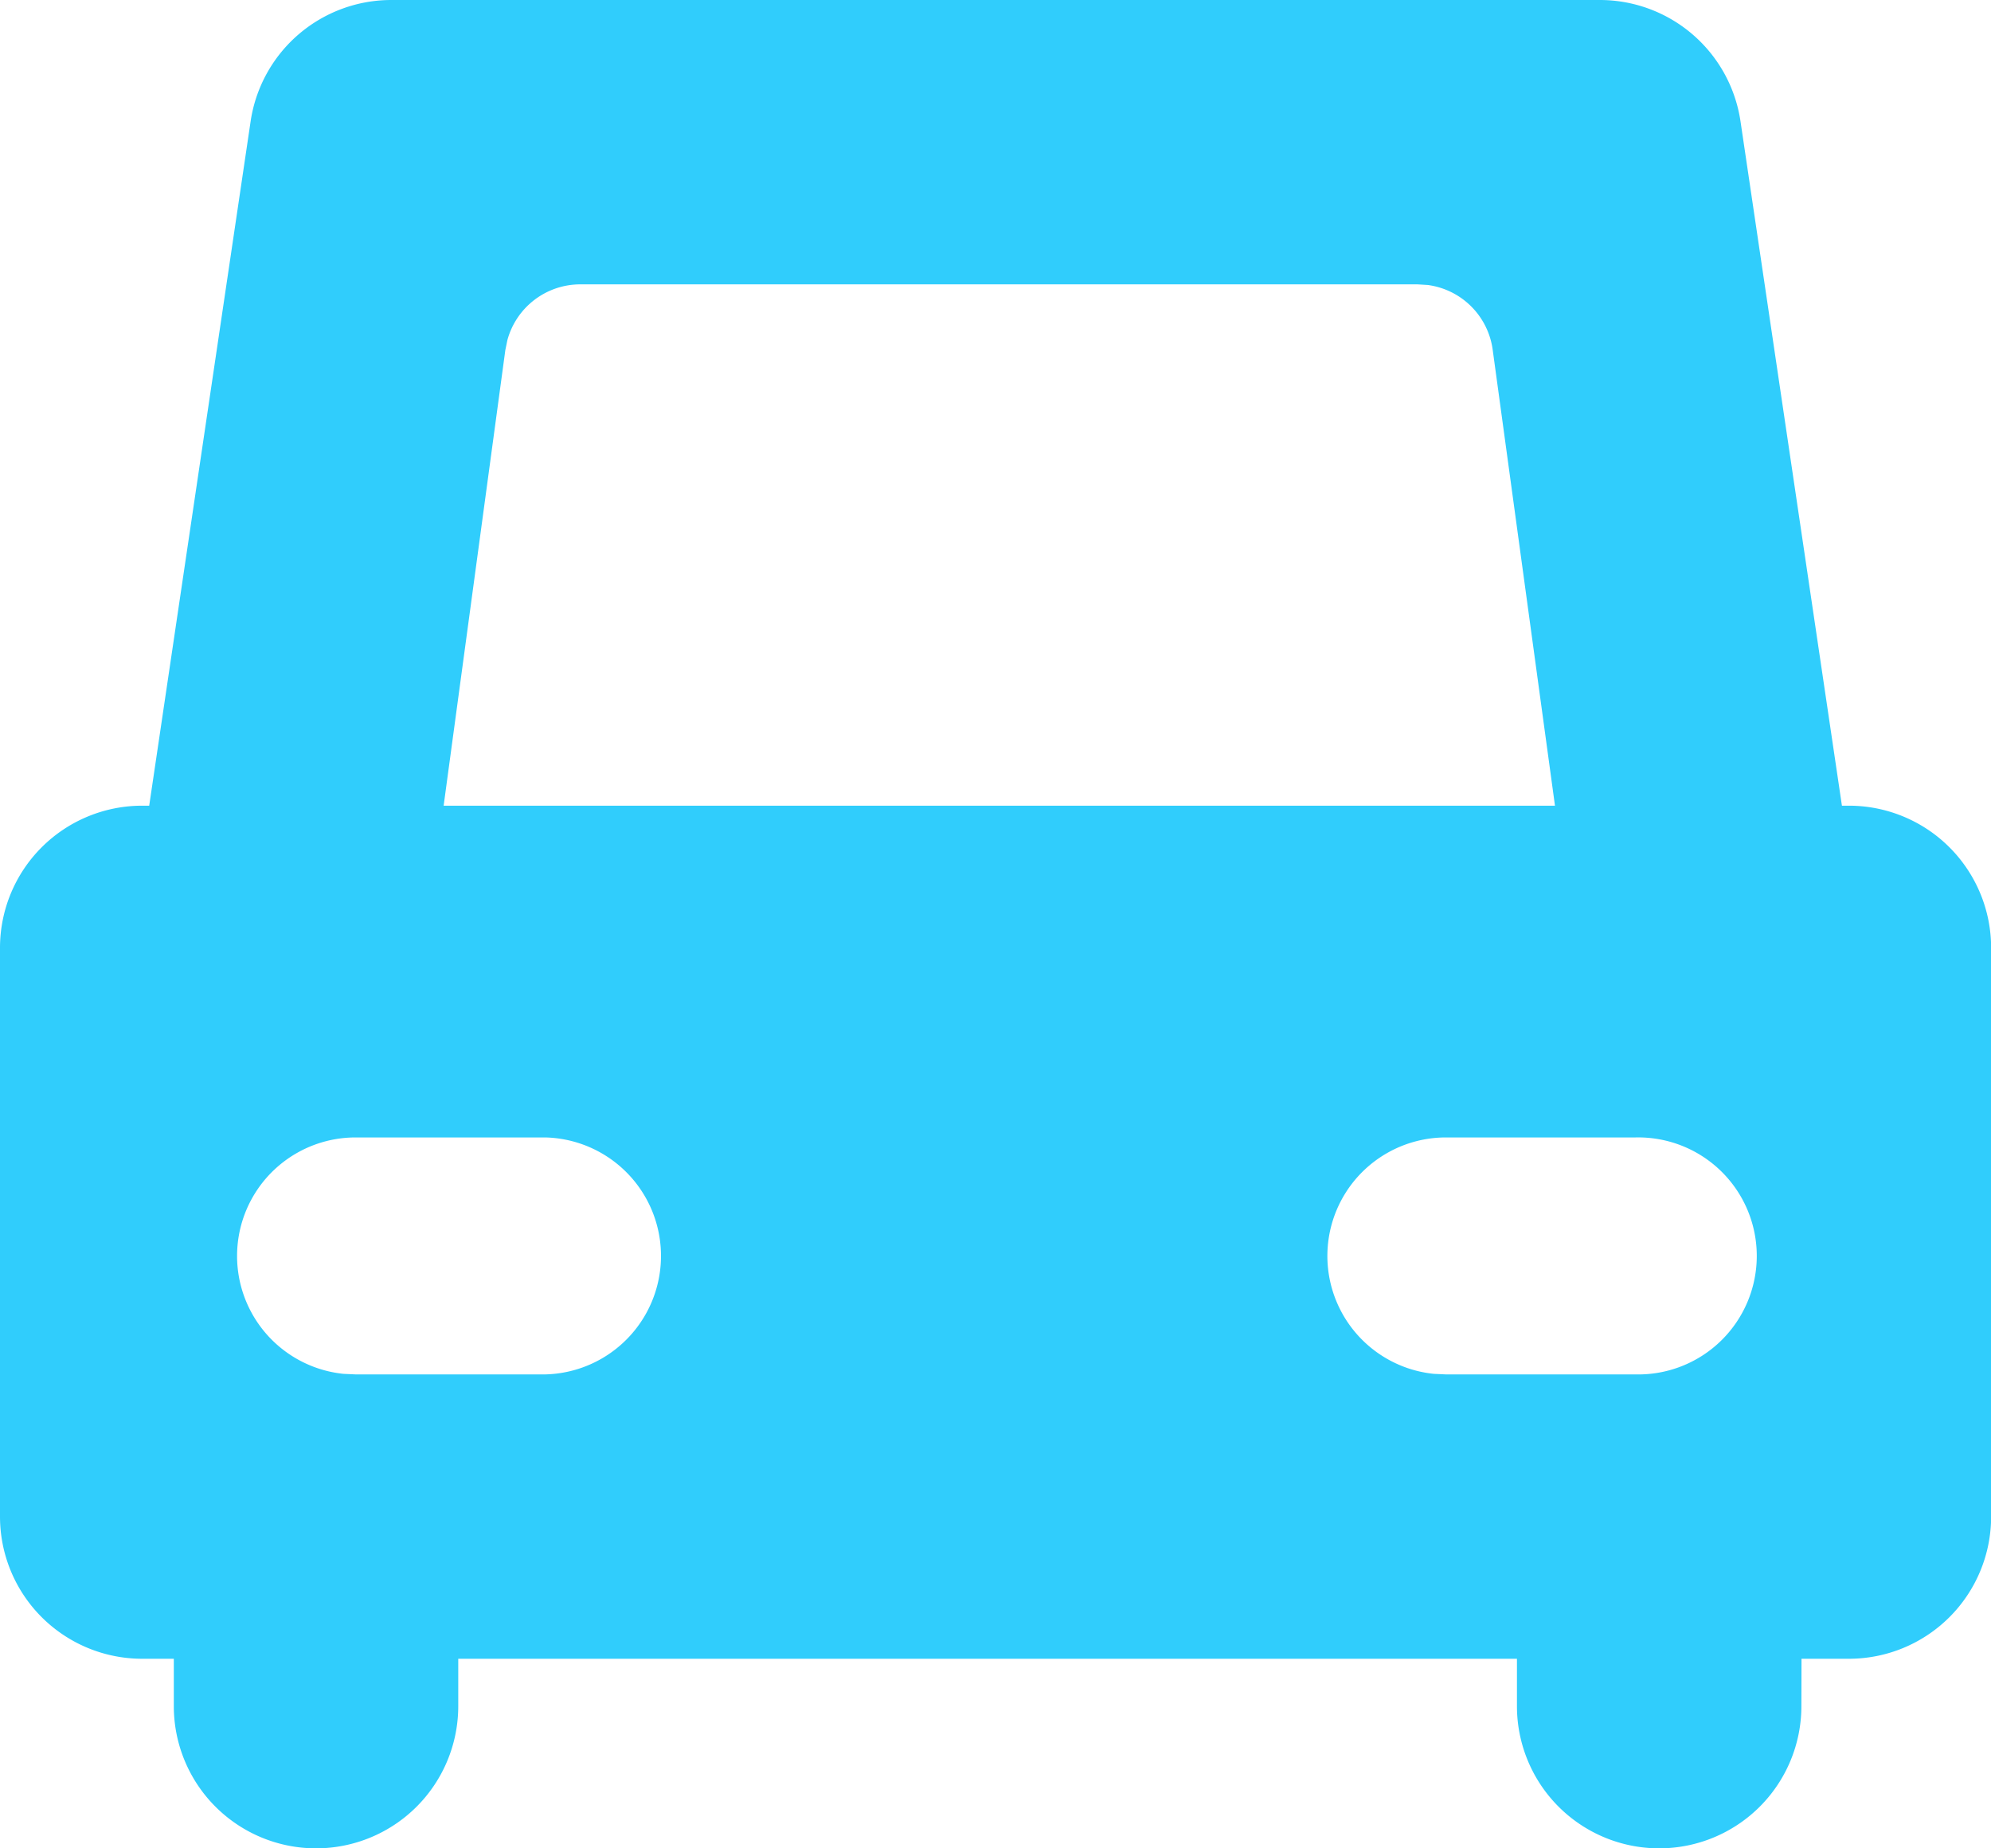 <svg xmlns="http://www.w3.org/2000/svg" width="31.626" height="29.367" viewBox="0 0 31.626 29.367">
  <path id="d" d="M92.614,133.775a2.259,2.259,0,0,1-4.518,0v-.753H71.279v.753a2.259,2.259,0,0,1-4.518,0v-.753h-.5A2.259,2.259,0,0,1,64,130.763v-9.036a2.259,2.259,0,0,1,2.259-2.259h.111l1.611-10.873a2.259,2.259,0,0,1,2.233-1.928h19.2a2.259,2.259,0,0,1,2.233,1.928l1.611,10.873h.111a2.259,2.259,0,0,1,2.259,2.259v9.036a2.259,2.259,0,0,1-2.259,2.259h-.753ZM72.66,124.739H69.648a1.883,1.883,0,0,0-.193,3.756l.193.009H72.66a1.883,1.883,0,0,0,0-3.765Zm17.319,0H86.967a1.883,1.883,0,0,0-.193,3.756l.193.009h3.012a1.883,1.883,0,1,0,0-3.765Zm-3.464-13.554H73.22a1.2,1.2,0,0,0-1.16.884l-.033.16-.98,7.239H88.7l-.989-7.241a1.2,1.2,0,0,0-1.032-1.032Z" transform="translate(-64 -106.667)" fill="#30CDFC"/>
</svg>

